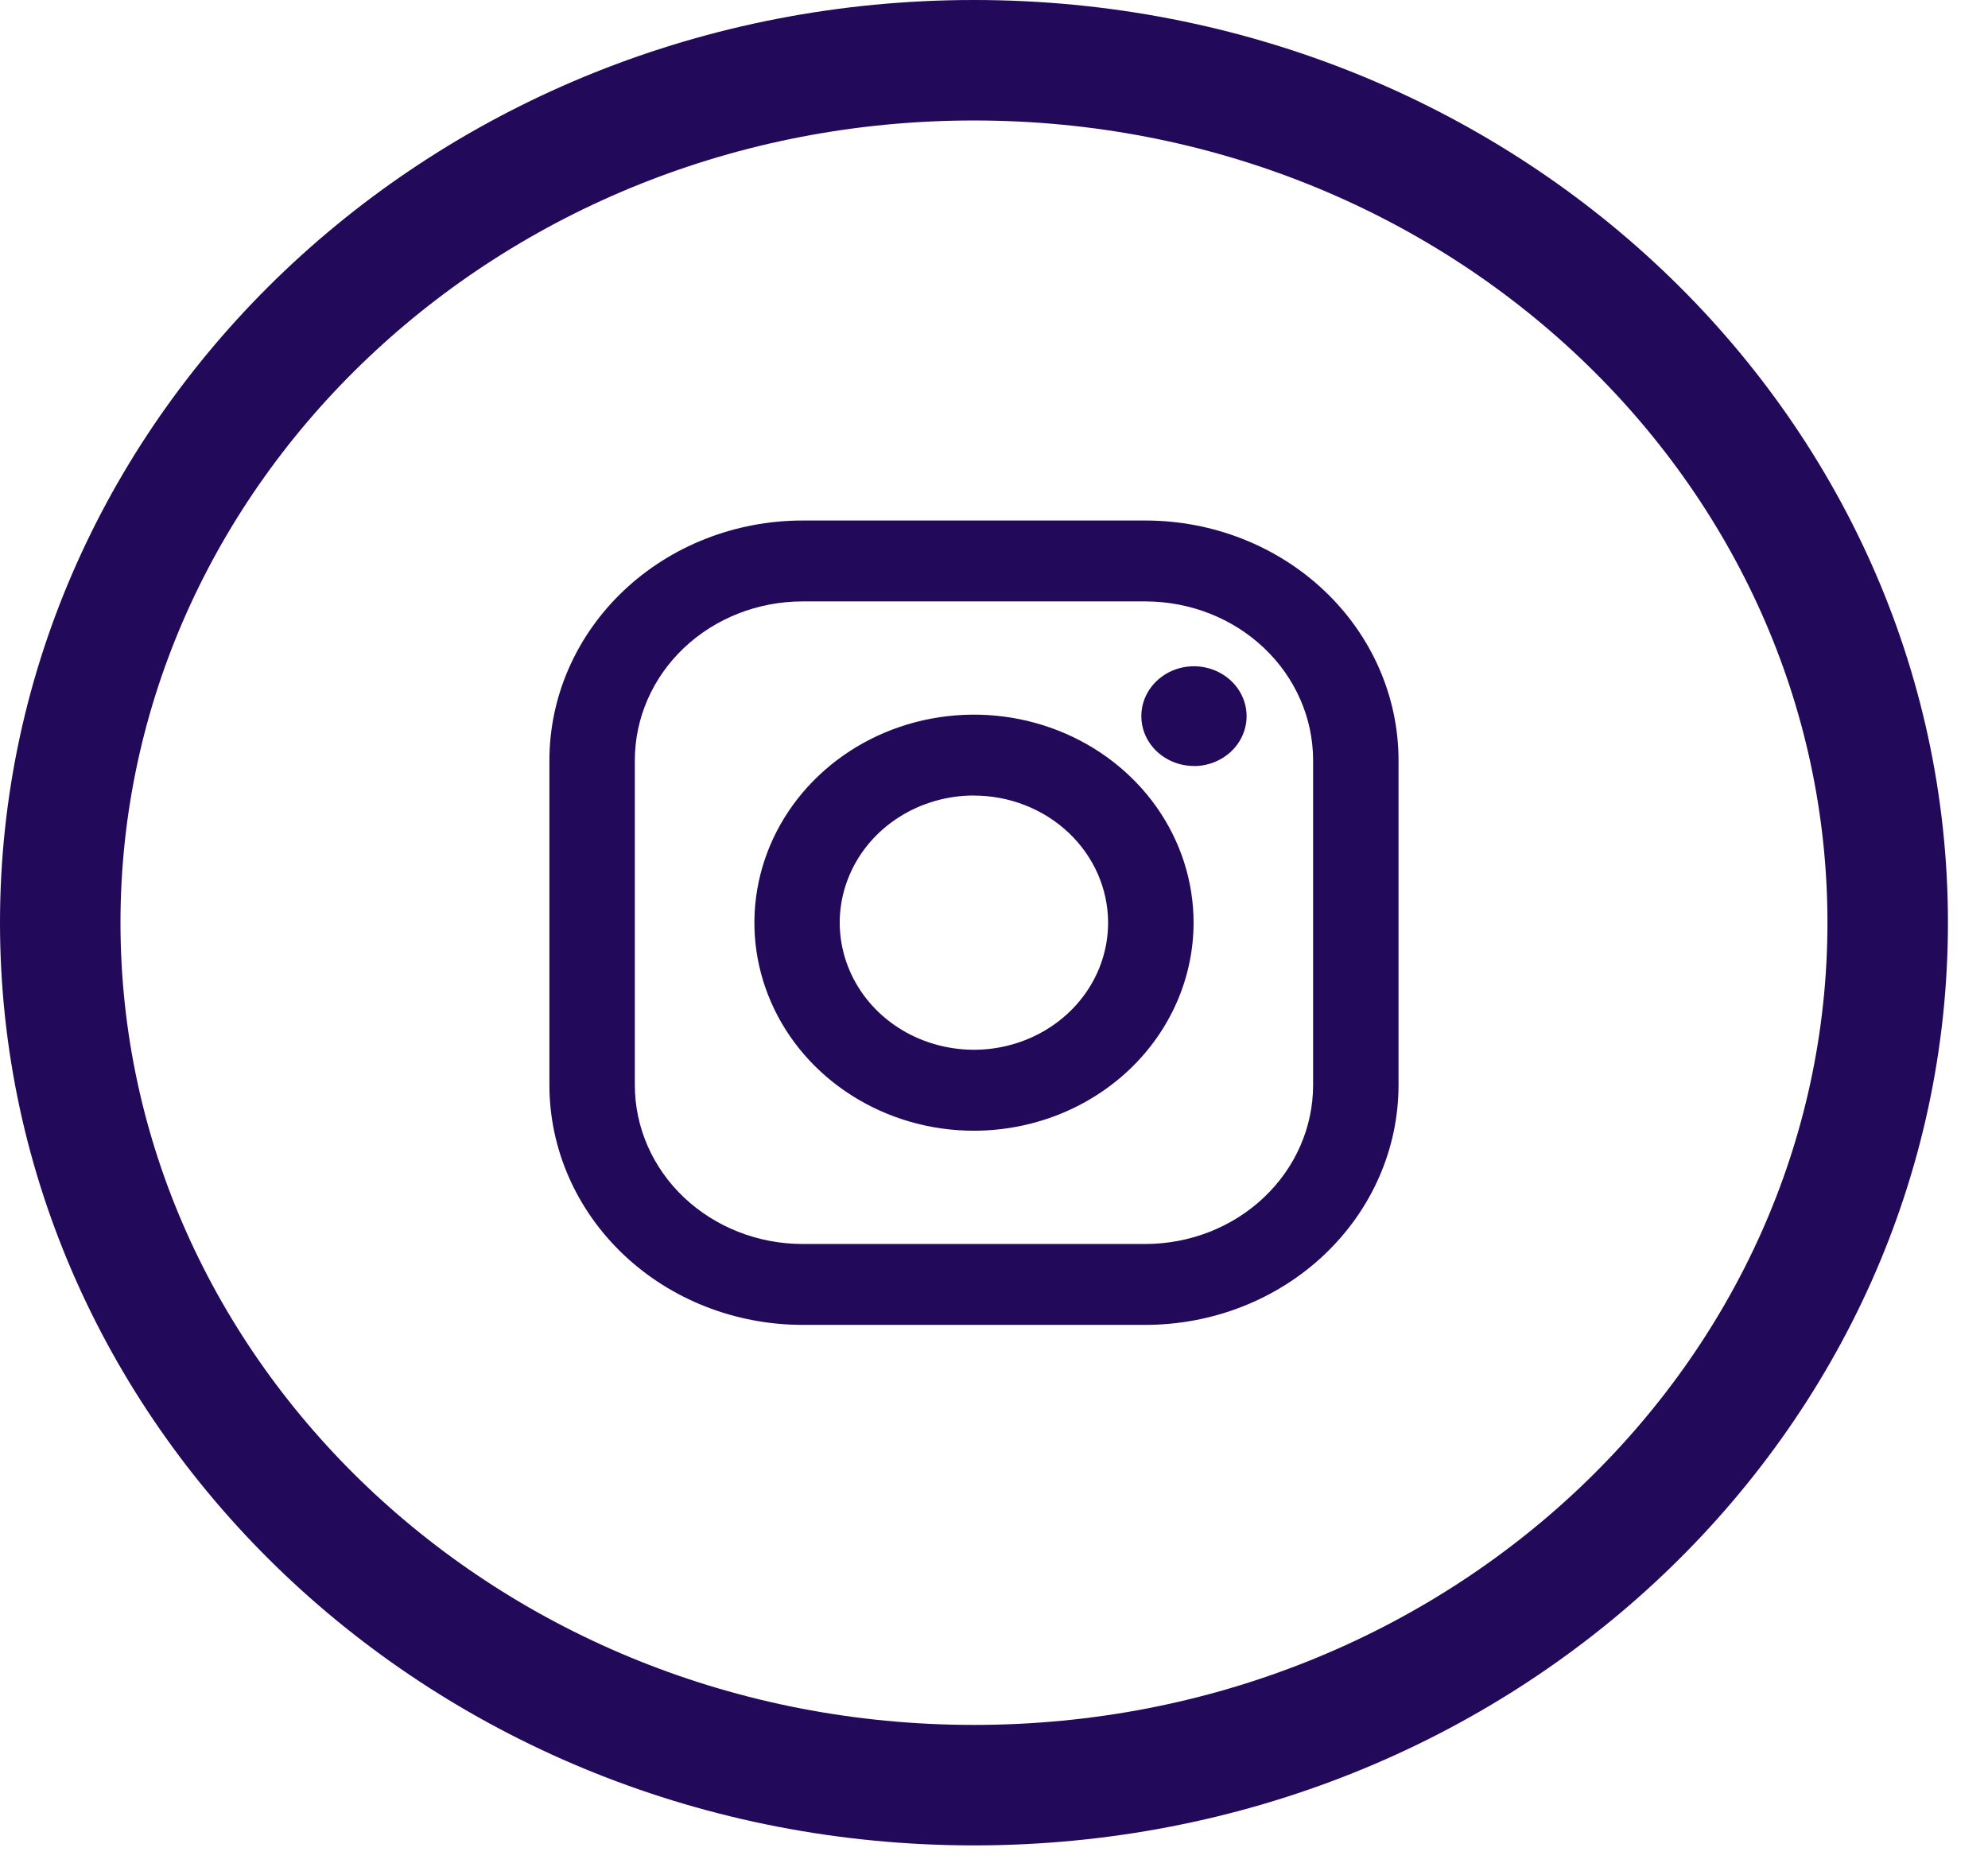 <svg width="33" height="31" viewBox="0 0 33 31" fill="none" xmlns="http://www.w3.org/2000/svg">
<path d="M31.335 15.318C31.335 23.175 24.596 29.635 16.167 29.635C7.739 29.635 1 23.175 1 15.318C1 7.46 7.739 1 16.167 1C24.596 1 31.335 7.46 31.335 15.318Z" stroke="#220959" stroke-width="2"/>
<path d="M19.016 21.994H13.319C12.206 21.993 11.138 21.574 10.351 20.828C9.564 20.082 9.121 19.071 9.12 18.016V12.619C9.121 11.564 9.564 10.553 10.351 9.807C11.138 9.061 12.206 8.642 13.319 8.641H19.016C20.129 8.642 21.196 9.061 21.984 9.807C22.771 10.553 23.214 11.564 23.215 12.619V18.016C23.214 19.071 22.771 20.082 21.984 20.828C21.197 21.574 20.129 21.993 19.016 21.994ZM13.319 9.984C12.582 9.985 11.875 10.262 11.353 10.756C10.832 11.25 10.539 11.92 10.538 12.619V18.016C10.539 18.715 10.832 19.384 11.353 19.878C11.875 20.372 12.582 20.65 13.319 20.651H19.016C19.753 20.65 20.46 20.372 20.981 19.878C21.503 19.384 21.796 18.715 21.797 18.016V12.619C21.796 11.92 21.503 11.25 20.981 10.756C20.46 10.262 19.753 9.985 19.016 9.984H13.319ZM16.167 18.771C15.446 18.771 14.741 18.568 14.142 18.188C13.543 17.809 13.075 17.269 12.8 16.638C12.524 16.007 12.452 15.312 12.593 14.643C12.734 13.973 13.081 13.358 13.591 12.875C14.101 12.392 14.75 12.063 15.457 11.93C16.164 11.797 16.897 11.865 17.563 12.127C18.229 12.388 18.798 12.831 19.199 13.399C19.599 13.967 19.813 14.634 19.813 15.318C19.812 16.233 19.428 17.111 18.744 17.759C18.061 18.406 17.134 18.77 16.168 18.771L16.167 18.771ZM16.167 13.206C15.726 13.206 15.295 13.33 14.929 13.562C14.563 13.793 14.277 14.123 14.109 14.509C13.94 14.894 13.896 15.319 13.982 15.728C14.068 16.137 14.28 16.514 14.591 16.809C14.903 17.104 15.3 17.305 15.732 17.386C16.164 17.468 16.612 17.426 17.019 17.266C17.426 17.106 17.774 16.836 18.019 16.489C18.264 16.142 18.394 15.734 18.394 15.316C18.393 14.757 18.158 14.221 17.741 13.826C17.323 13.43 16.758 13.208 16.168 13.207L16.167 13.206ZM19.819 12.716C19.646 12.716 19.477 12.667 19.334 12.576C19.19 12.485 19.078 12.356 19.012 12.205C18.946 12.054 18.929 11.887 18.962 11.727C18.996 11.566 19.079 11.419 19.202 11.303C19.324 11.187 19.48 11.108 19.649 11.076C19.819 11.045 19.994 11.061 20.154 11.124C20.313 11.187 20.45 11.293 20.546 11.429C20.642 11.565 20.693 11.725 20.693 11.889C20.693 12.108 20.601 12.319 20.437 12.474C20.273 12.629 20.052 12.717 19.82 12.717L19.819 12.716Z" fill="#220959"/>
</svg>

